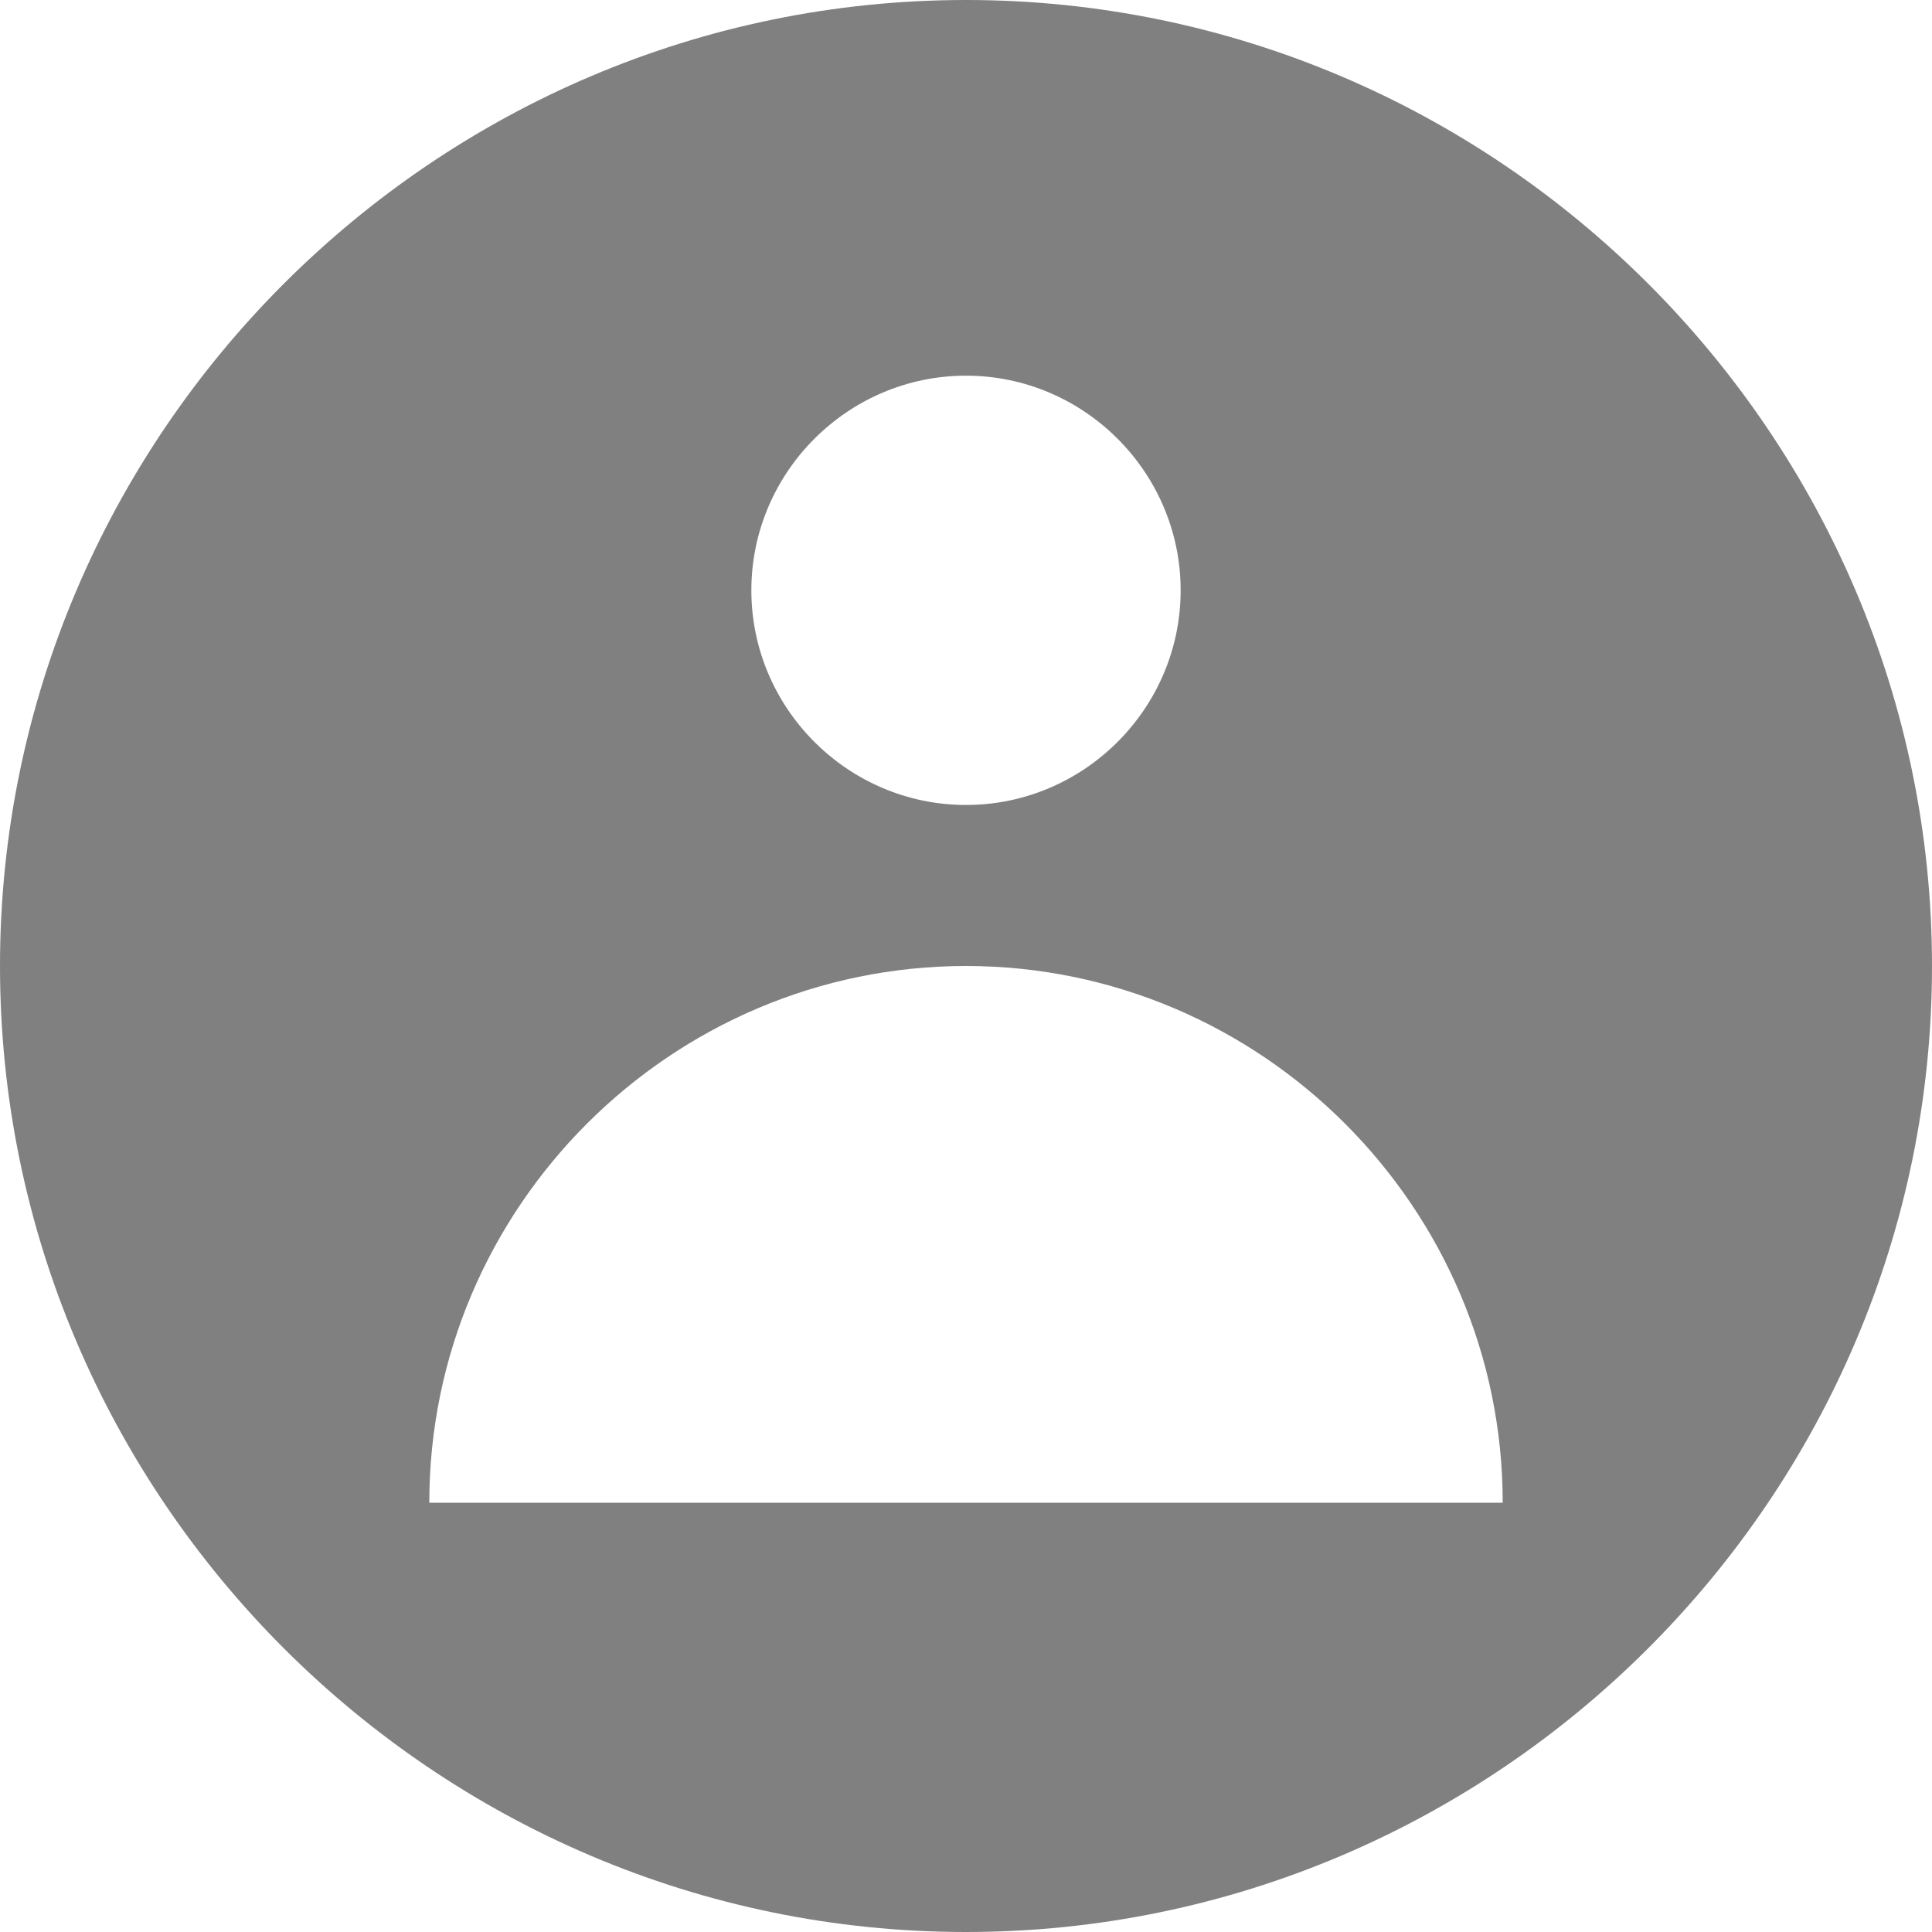 <svg width="20" height="20" viewBox="0 0 20 20" fill="none" xmlns="http://www.w3.org/2000/svg">
<path d="M10 0C4.5 0 0 4.5 0 10C0 15.5 4.5 20 10 20C15.5 20 20 15.5 20 10C20 4.5 15.5 0 10 0ZM10 3.889C11.222 3.889 12.222 4.889 12.222 6.111C12.222 7.333 11.222 8.333 10 8.333C8.778 8.333 7.778 7.333 7.778 6.111C7.778 4.889 8.778 3.889 10 3.889ZM4.444 15.556C4.444 12.5 6.944 10 10 10C13.056 10 15.556 12.5 15.556 15.556H4.444Z" fill="#808080"/>
</svg>
